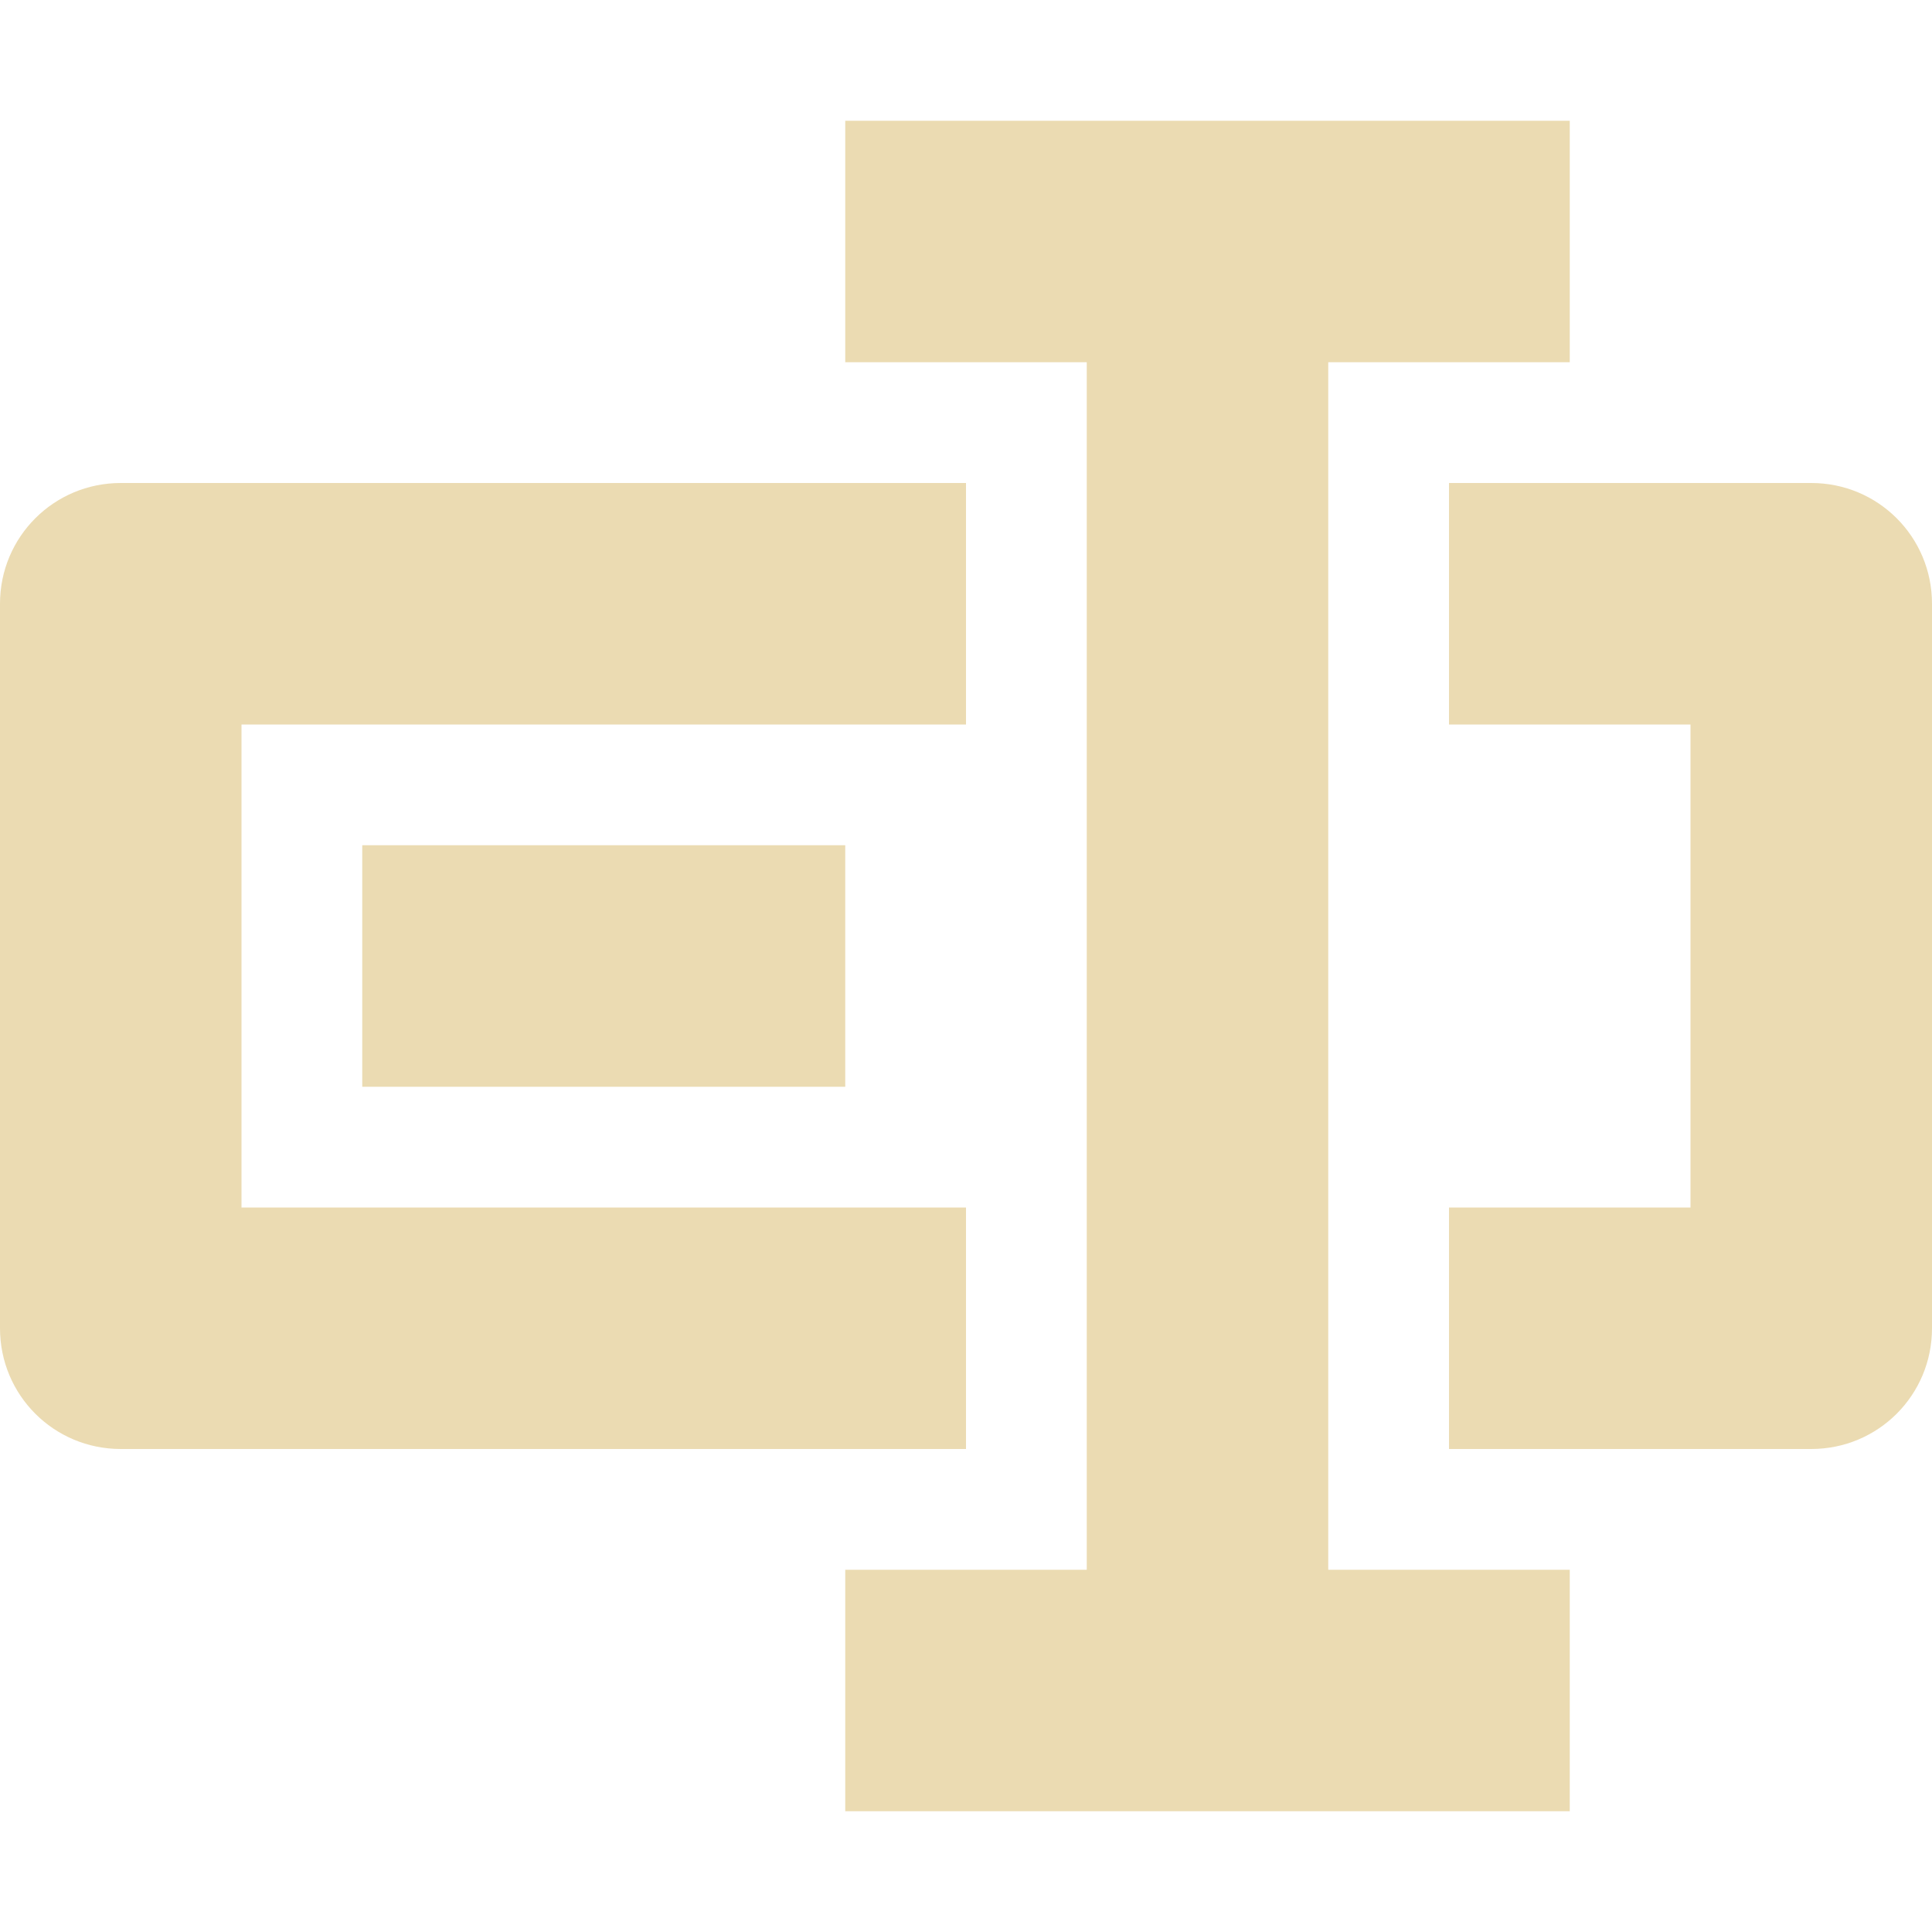 <svg width="16" height="16" version="1.1" xmlns="http://www.w3.org/2000/svg">
  <defs>
    <style id="current-color-scheme" type="text/css">.ColorScheme-Text { color:#ebdbb2; } .ColorScheme-Highlight { color:#458588; }</style>
  </defs>
  <path class="ColorScheme-Text" d="m7 1v2h2v10h-2v2h6v-2h-2v-10h2v-2zm-6 3c-0.554 0-1 0.446-1 1v6c0 0.554 0.446 1 1 1h7v-2h-6v-4h6v-2zm11 0v2h2v4h-2v2h3c0.554 0 1-0.446 1-1v-6c0-0.554-0.446-1-1-1zm-9 3v2h4v-2z" fill="currentColor"/>
</svg>
